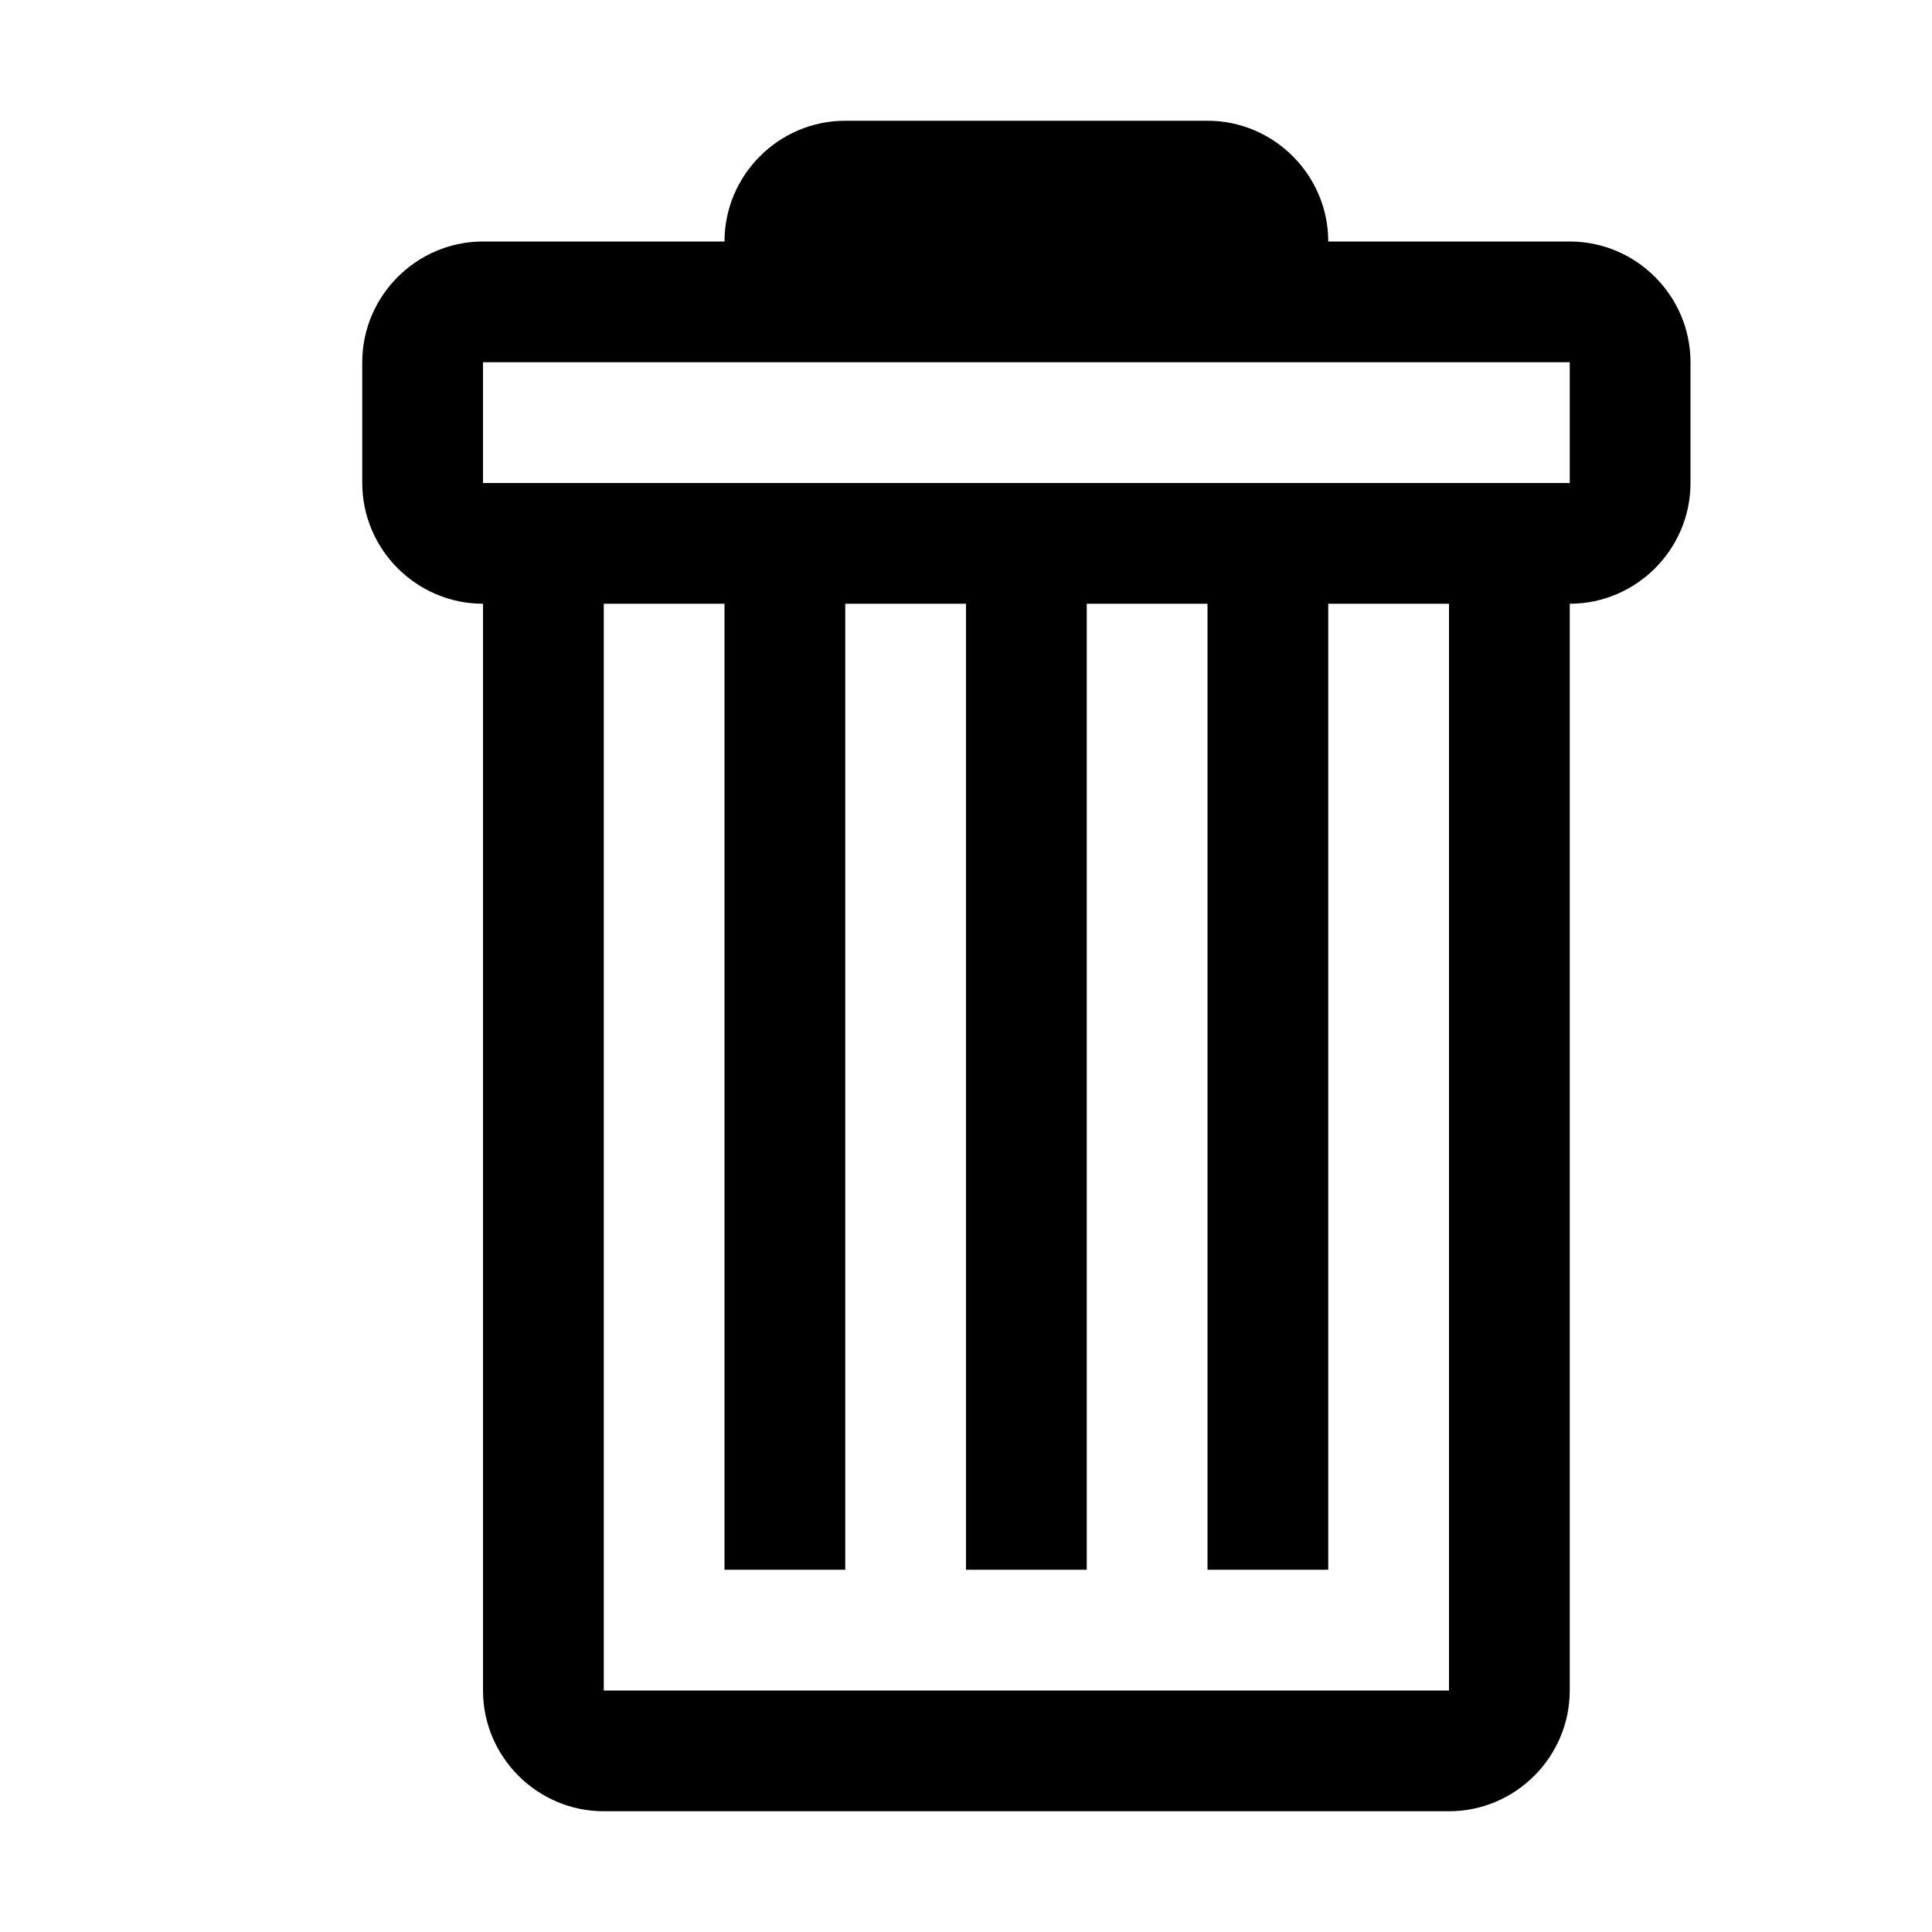 <svg stroke="currentColor" fill="currentColor" stroke-width="0" viewBox="0 0 12 16" height="1em" width="1em" xmlns="http://www.w3.org/2000/svg"><path fill-rule="evenodd" d="M11 2H9c0-.55-.45-1-1-1H5c-.55 0-1 .45-1 1H2c-.55 0-1 .45-1 1v1c0 .55.45 1 1 1v9c0 .55.45 1 1 1h7c.55 0 1-.45 1-1V5c.55 0 1-.45 1-1V3c0-.55-.45-1-1-1zm-1 12H3V5h1v8h1V5h1v8h1V5h1v8h1V5h1v9zm1-10H2V3h9v1z"></path></svg>